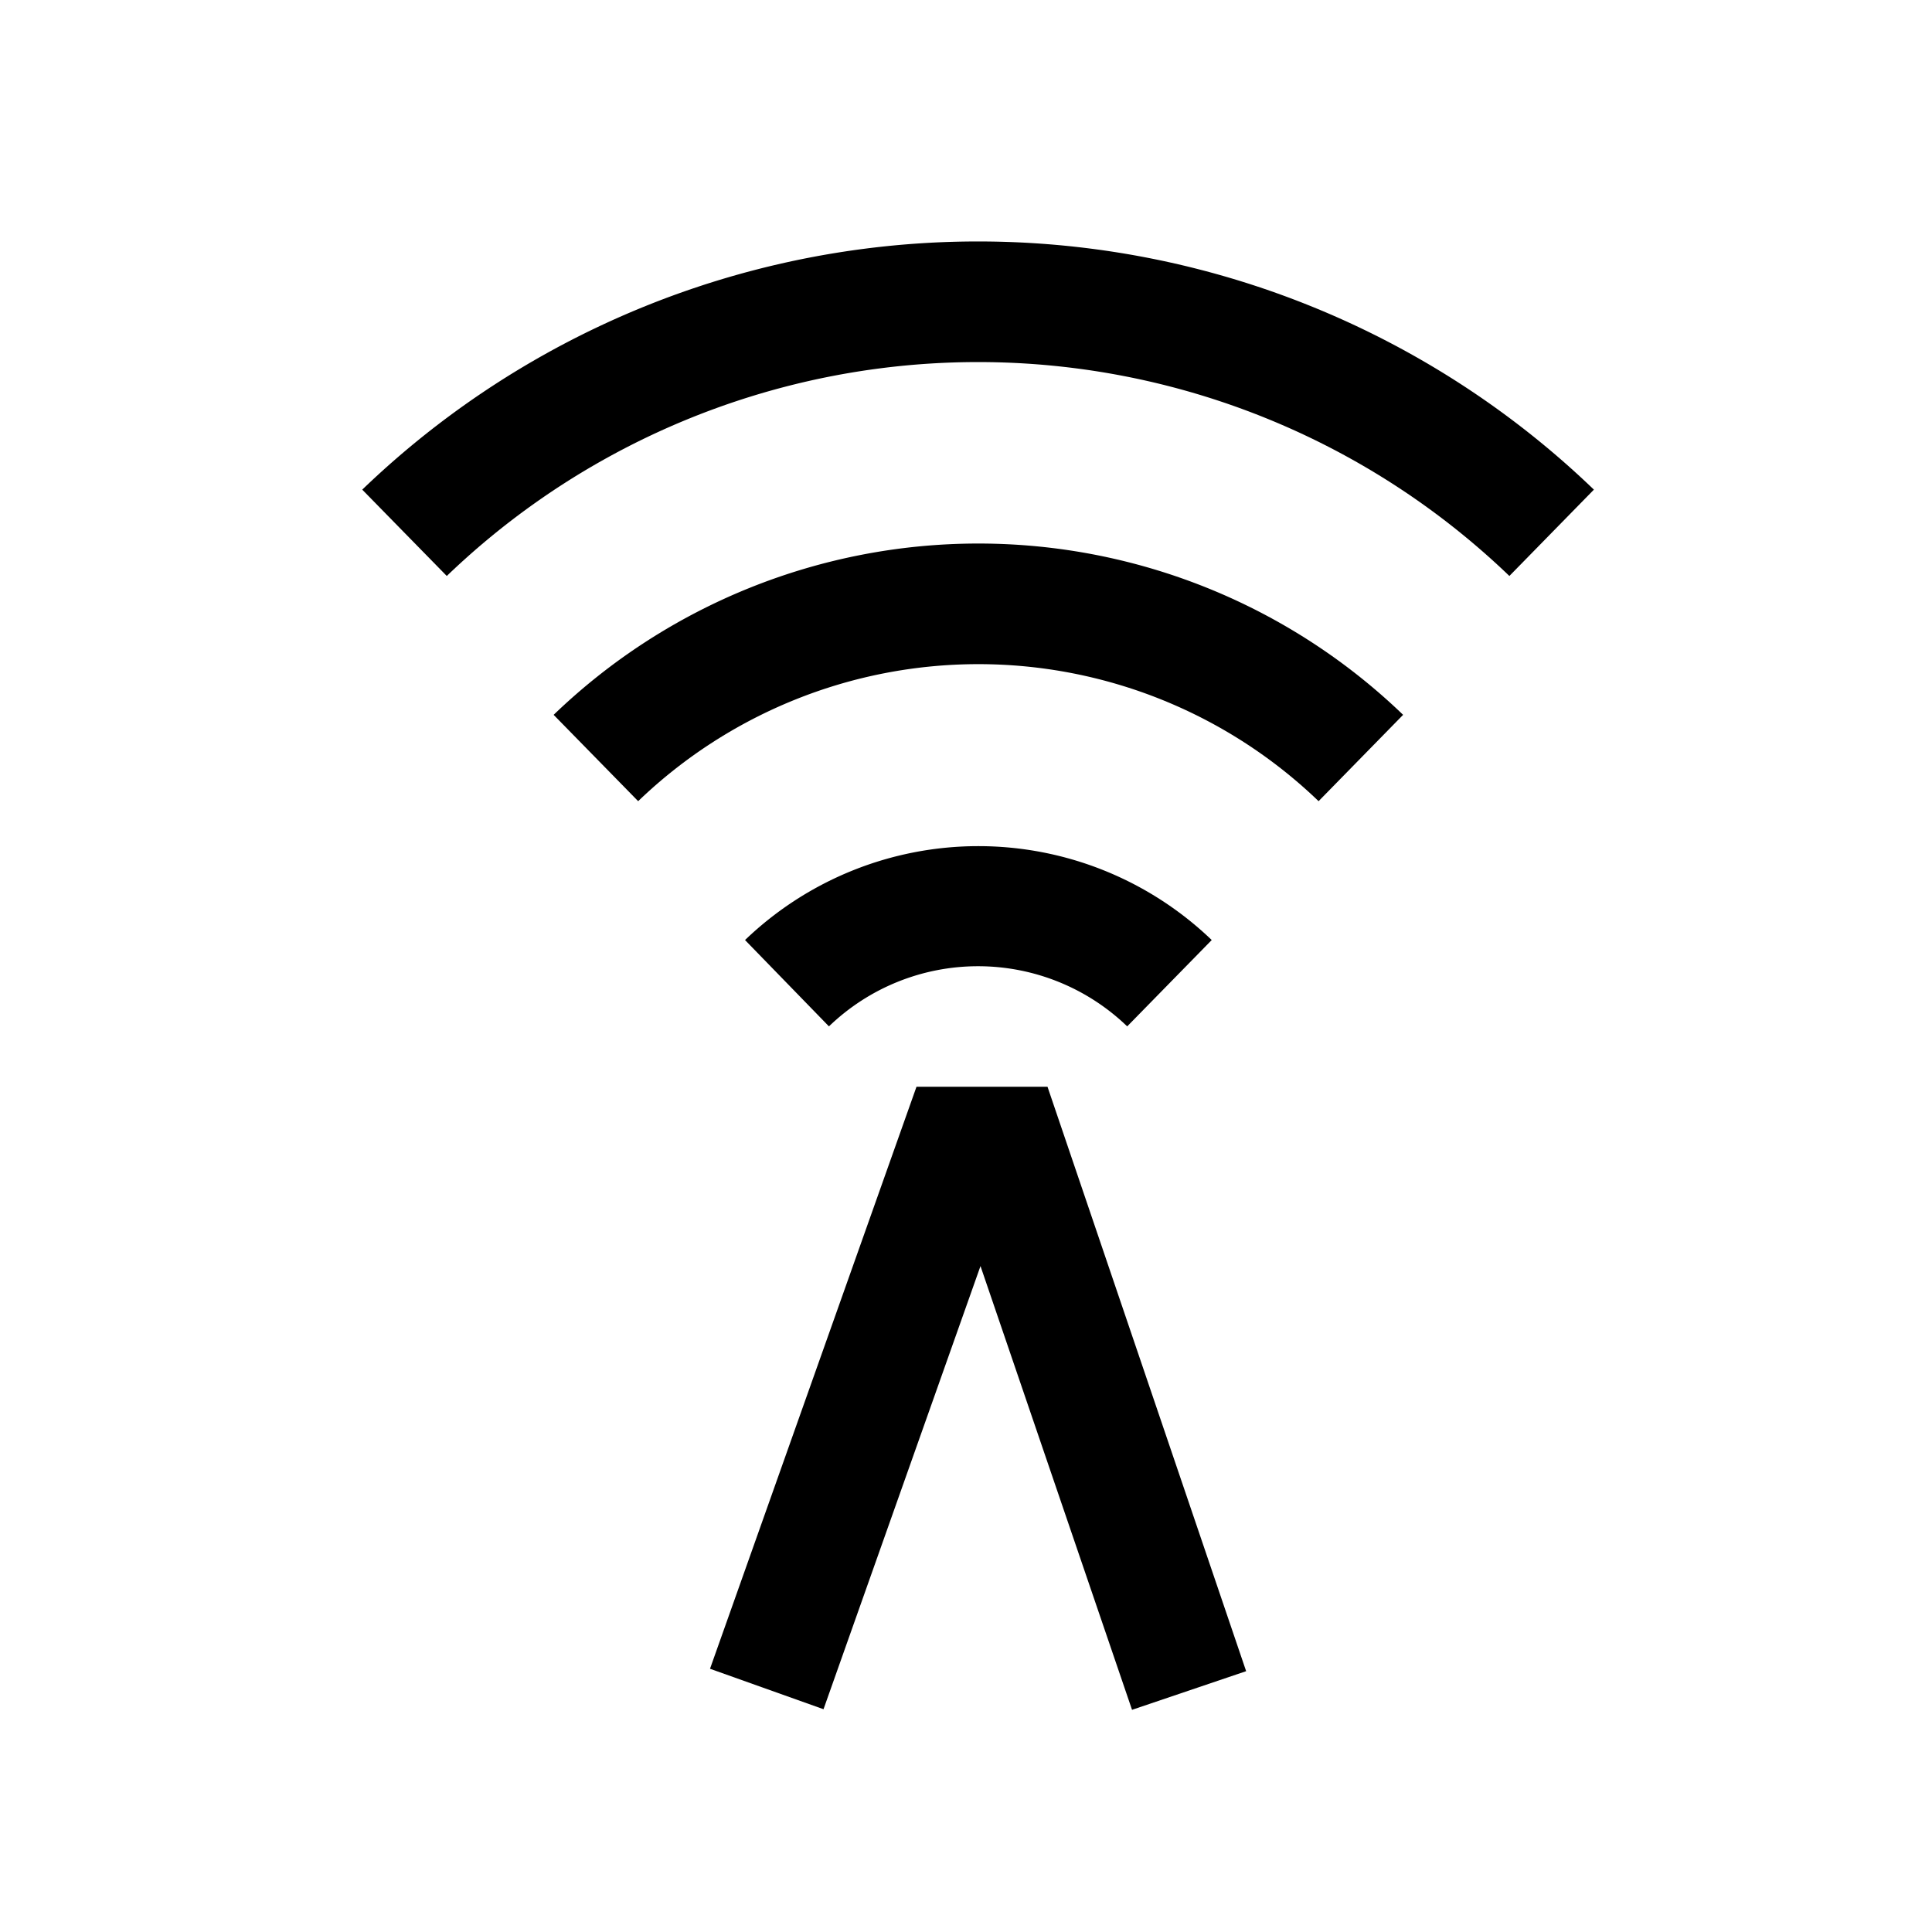 <svg id="Ready" xmlns="http://www.w3.org/2000/svg" viewBox="0 0 32 32"><title>Megaicons_work_24_1.8_cp</title><path d="M26.4,8.11A14.71,14.71,0,0,0,6,8.11L7.4,9.54a12.7,12.7,0,0,1,17.6,0Z"/><path d="M18.67,17l1.4-1.43a5.58,5.58,0,0,0-7.73,0L13.73,17A3.56,3.56,0,0,1,18.67,17Z"/><path d="M9.17,11.84l1.4,1.43a8.13,8.13,0,0,1,11.27,0l1.4-1.43A10.14,10.14,0,0,0,9.17,11.84Z"/><polygon points="13.64 28.31 16.24 20.97 18.75 28.32 20.64 27.68 17.35 18 15.18 18 11.76 27.64 13.64 28.31"/></svg>